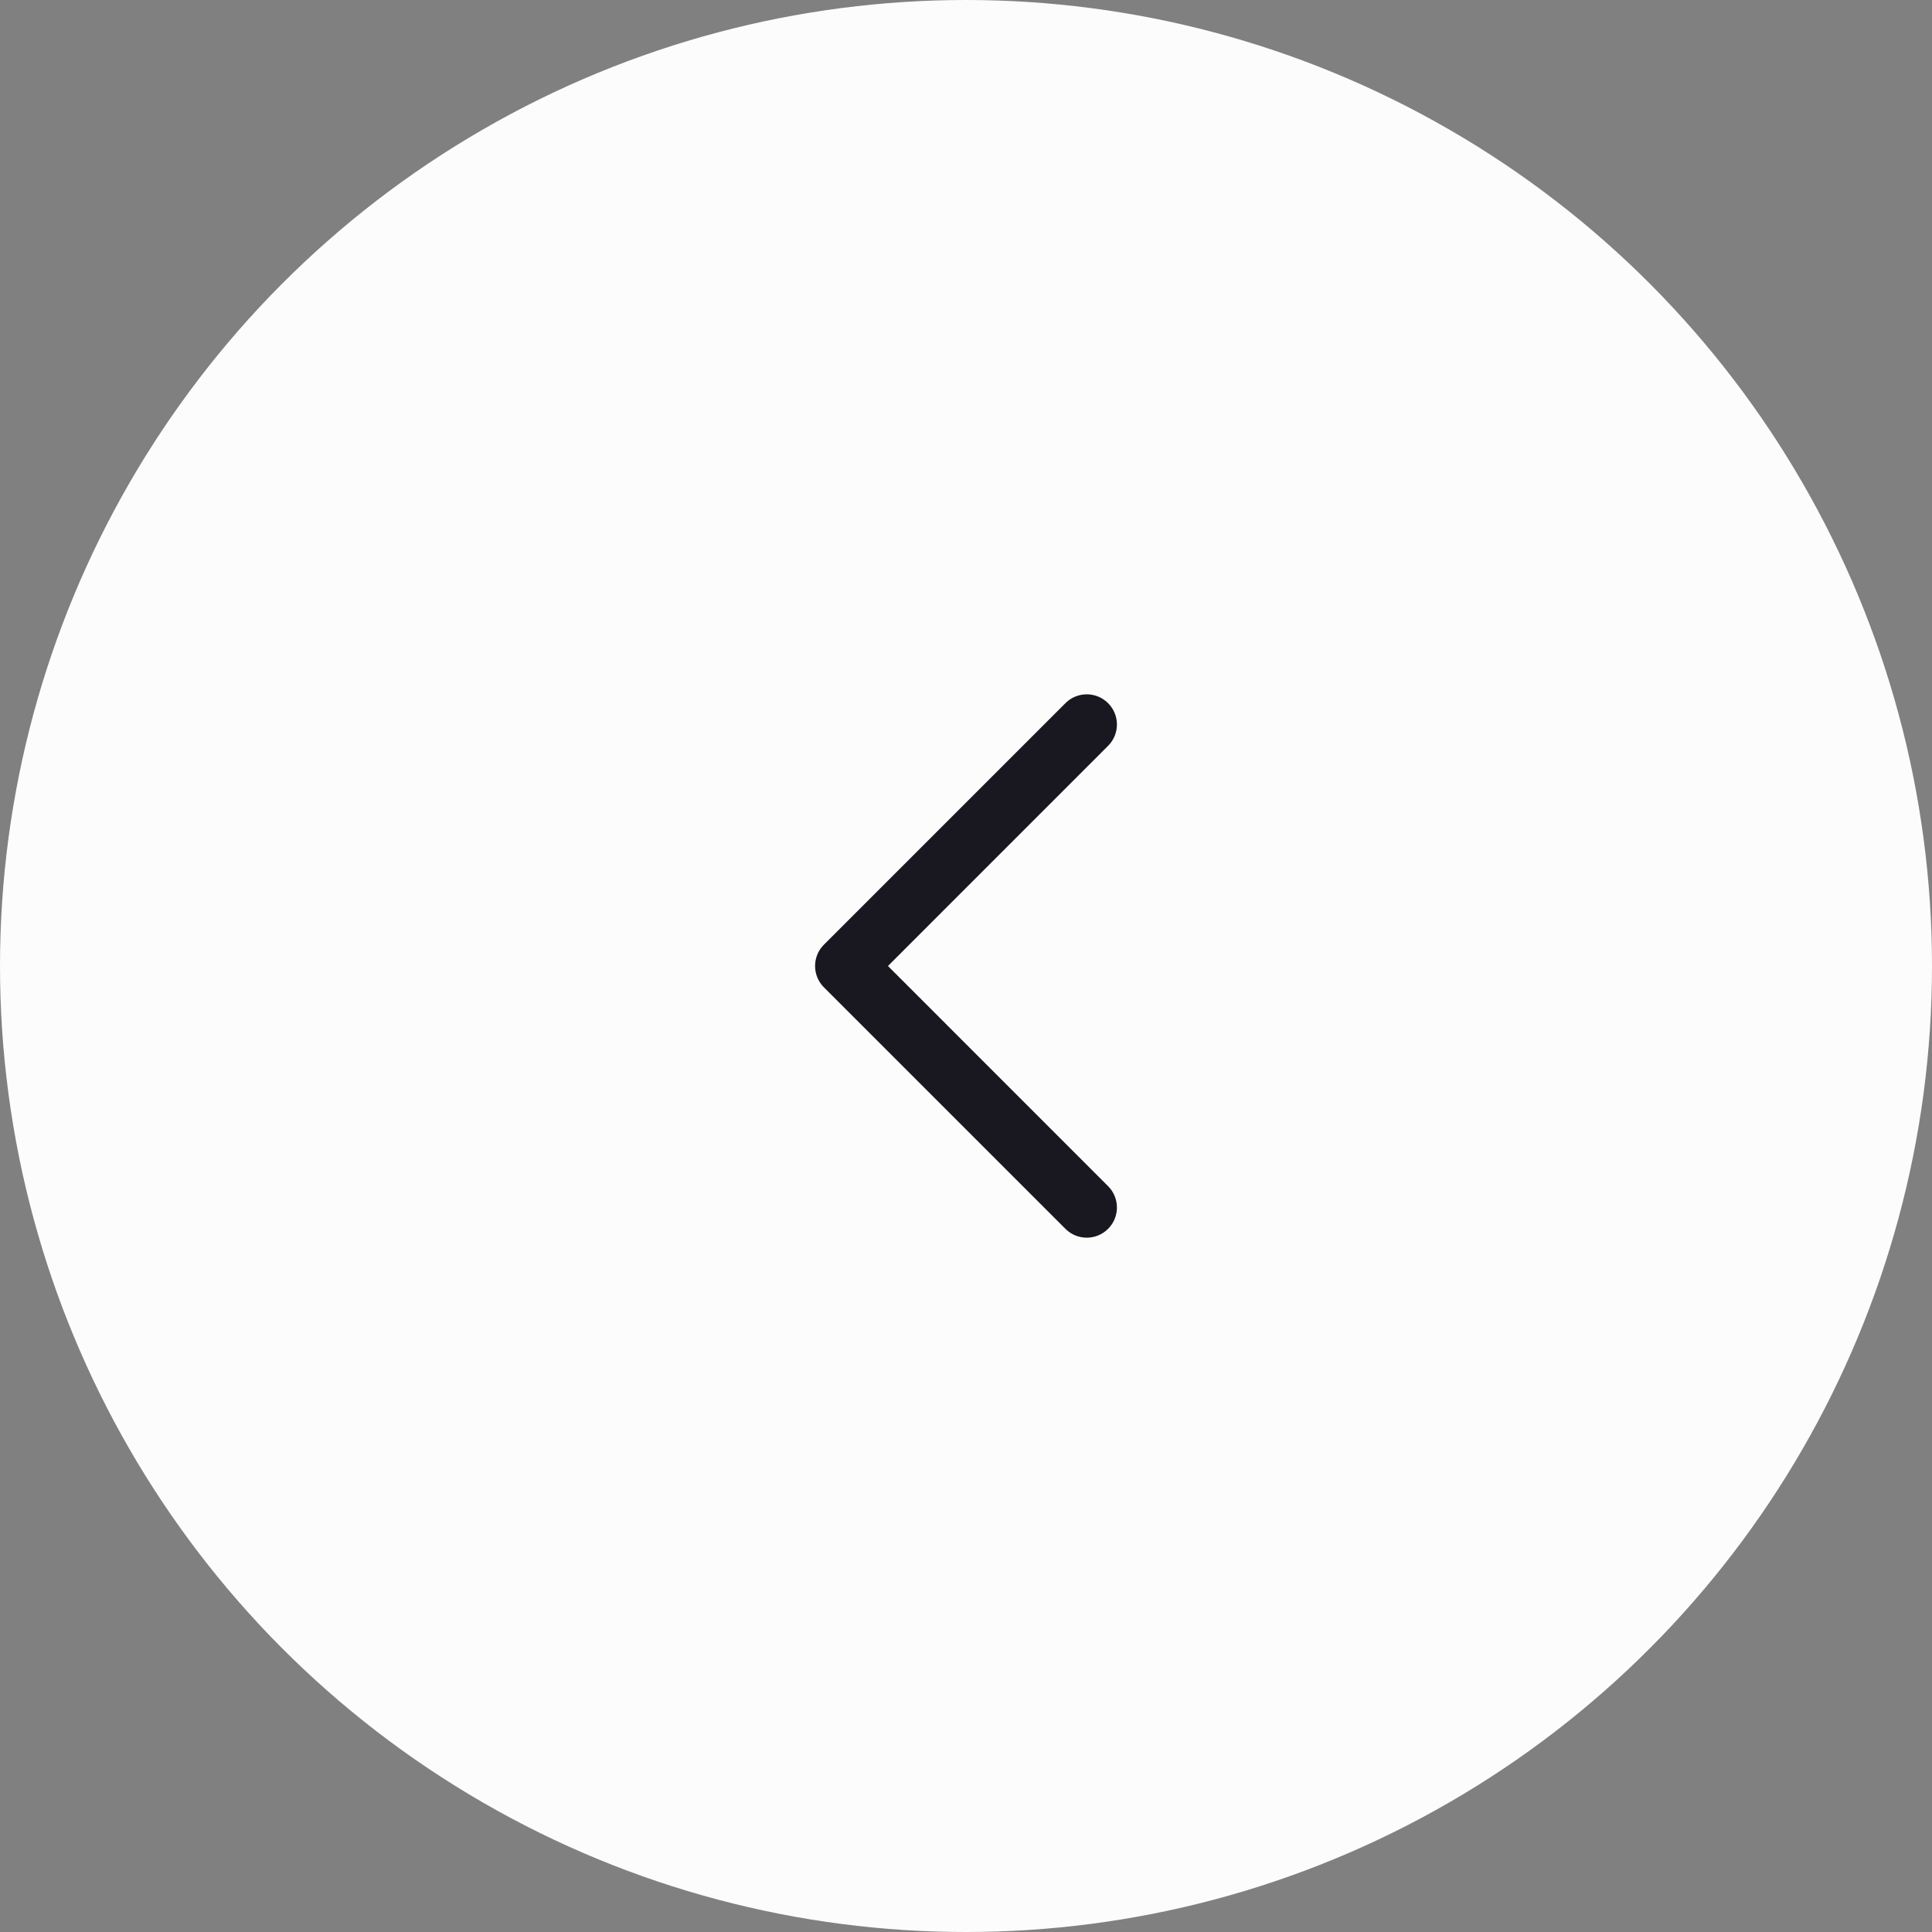 <svg width="48" height="48" viewBox="0 0 48 48" fill="none" xmlns="http://www.w3.org/2000/svg">
<rect x="0" y="0" width="48" height="48" fill="#808080" stroke="none"/>
<circle cx="24" cy="24" r="24" fill="#FCFCFC"/>
<path fill-rule="evenodd" clip-rule="evenodd" d="M27.53 30.53C27.237 30.823 26.763 30.823 26.47 30.53L20.47 24.53C20.177 24.237 20.177 23.763 20.47 23.47L26.47 17.47C26.763 17.177 27.237 17.177 27.53 17.47C27.823 17.763 27.823 18.237 27.53 18.53L22.061 24L27.53 29.47C27.823 29.763 27.823 30.237 27.53 30.53Z" fill="#191820"/>
</svg>
